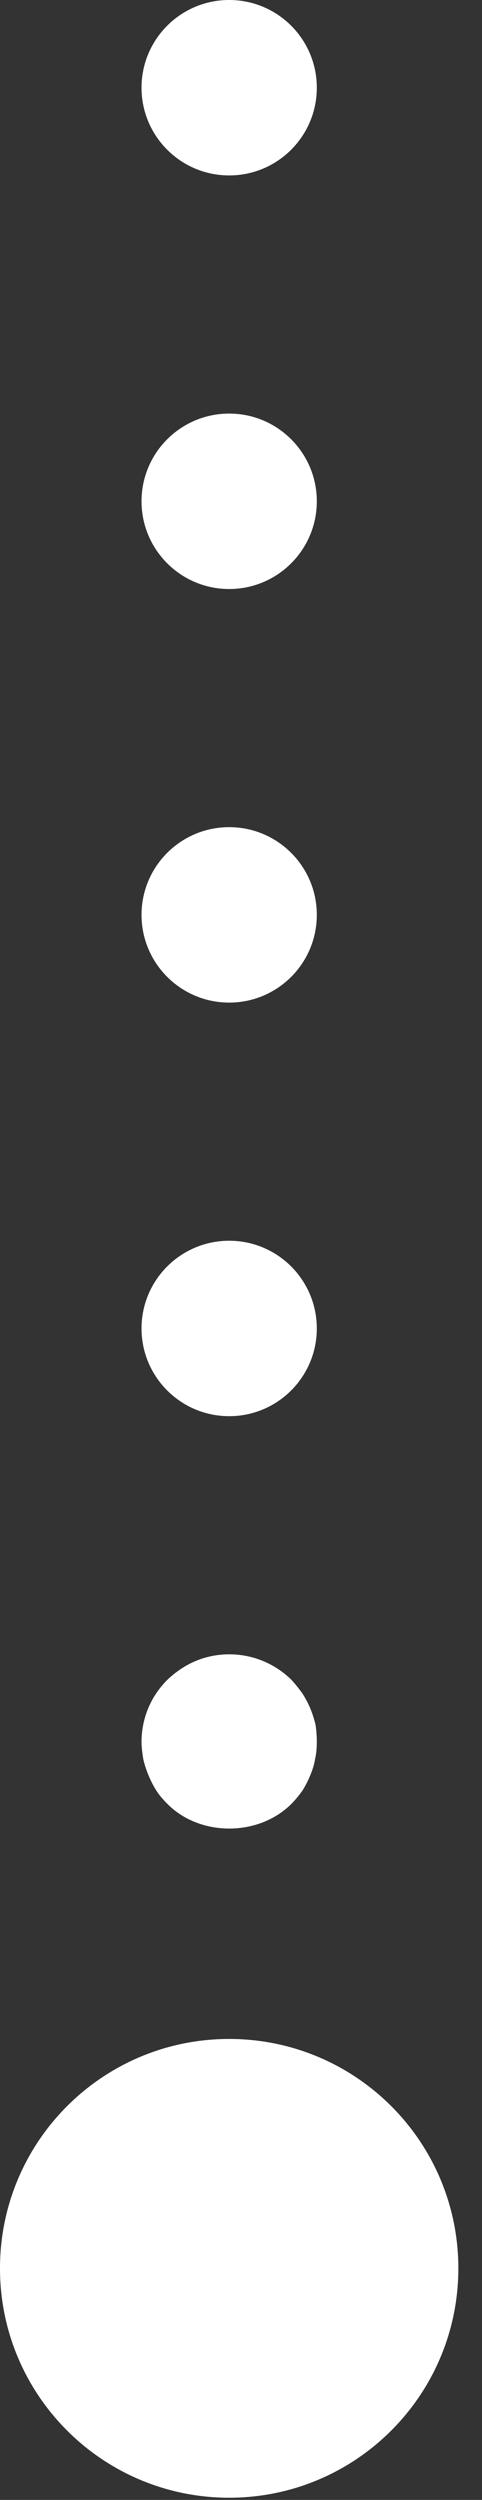 <svg width="100%" height="100%" viewBox="0 0 11 57" fill="none" xmlns="http://www.w3.org/2000/svg">
<rect x="0" y="0" width="11" height="57" fill="#333333" stroke="none"/>
<path d="M7.08 40.48C7.03 40.6 6.97 40.72 6.9 40.83C6.82 40.94 6.74 41.04 6.65 41.13C5.9 41.88 4.56 41.88 3.82 41.13C3.73 41.04 3.64 40.94 3.57 40.83C3.5 40.72 3.44 40.6 3.39 40.48C3.34 40.36 3.3 40.24 3.27 40.11C3.25 39.98 3.23 39.85 3.23 39.72C3.23 39.18 3.44 38.68 3.82 38.3C4.01 38.12 4.23 37.97 4.47 37.87C4.71 37.77 4.97 37.72 5.23 37.72C5.77 37.72 6.27 37.93 6.65 38.3C6.74 38.4 6.82 38.5 6.9 38.61C6.97 38.72 7.03 38.83 7.08 38.95C7.13 39.07 7.17 39.2 7.2 39.32C7.22 39.45 7.23 39.58 7.23 39.72C7.23 39.85 7.22 39.98 7.19 40.11C7.17 40.24 7.13 40.36 7.08 40.48Z" fill="white"/>
<path d="M5.23 28.29C6.335 28.29 7.23 29.185 7.23 30.29C7.23 31.394 6.335 32.29 5.23 32.29C4.126 32.29 3.23 31.394 3.23 30.29C3.23 29.185 4.126 28.29 5.23 28.29Z" fill="white"/>
<path d="M5.23 0C6.335 0 7.23 0.895 7.23 2C7.23 3.105 6.335 4 5.23 4C4.126 4 3.23 3.105 3.23 2C3.23 0.895 4.126 0 5.23 0Z" fill="white"/>
<path d="M5.23 9.43C6.335 9.43 7.23 10.325 7.23 11.43C7.23 12.534 6.335 13.43 5.23 13.43C4.126 13.43 3.23 12.534 3.23 11.43C3.23 10.325 4.126 9.43 5.23 9.43Z" fill="white"/>
<path d="M5.23 18.86C6.335 18.86 7.23 19.755 7.23 20.86C7.23 21.964 6.335 22.86 5.23 22.86C4.126 22.86 3.23 21.964 3.23 20.86C3.23 19.755 4.126 18.86 5.23 18.86Z" fill="white"/>
<path d="M5.23 56.95C2.34 56.95 0 54.61 0 51.72C0 48.83 2.34 46.49 5.23 46.49C8.12 46.49 10.46 48.83 10.46 51.72C10.46 54.61 8.12 56.95 5.23 56.95Z" fill="white"/>
</svg>
